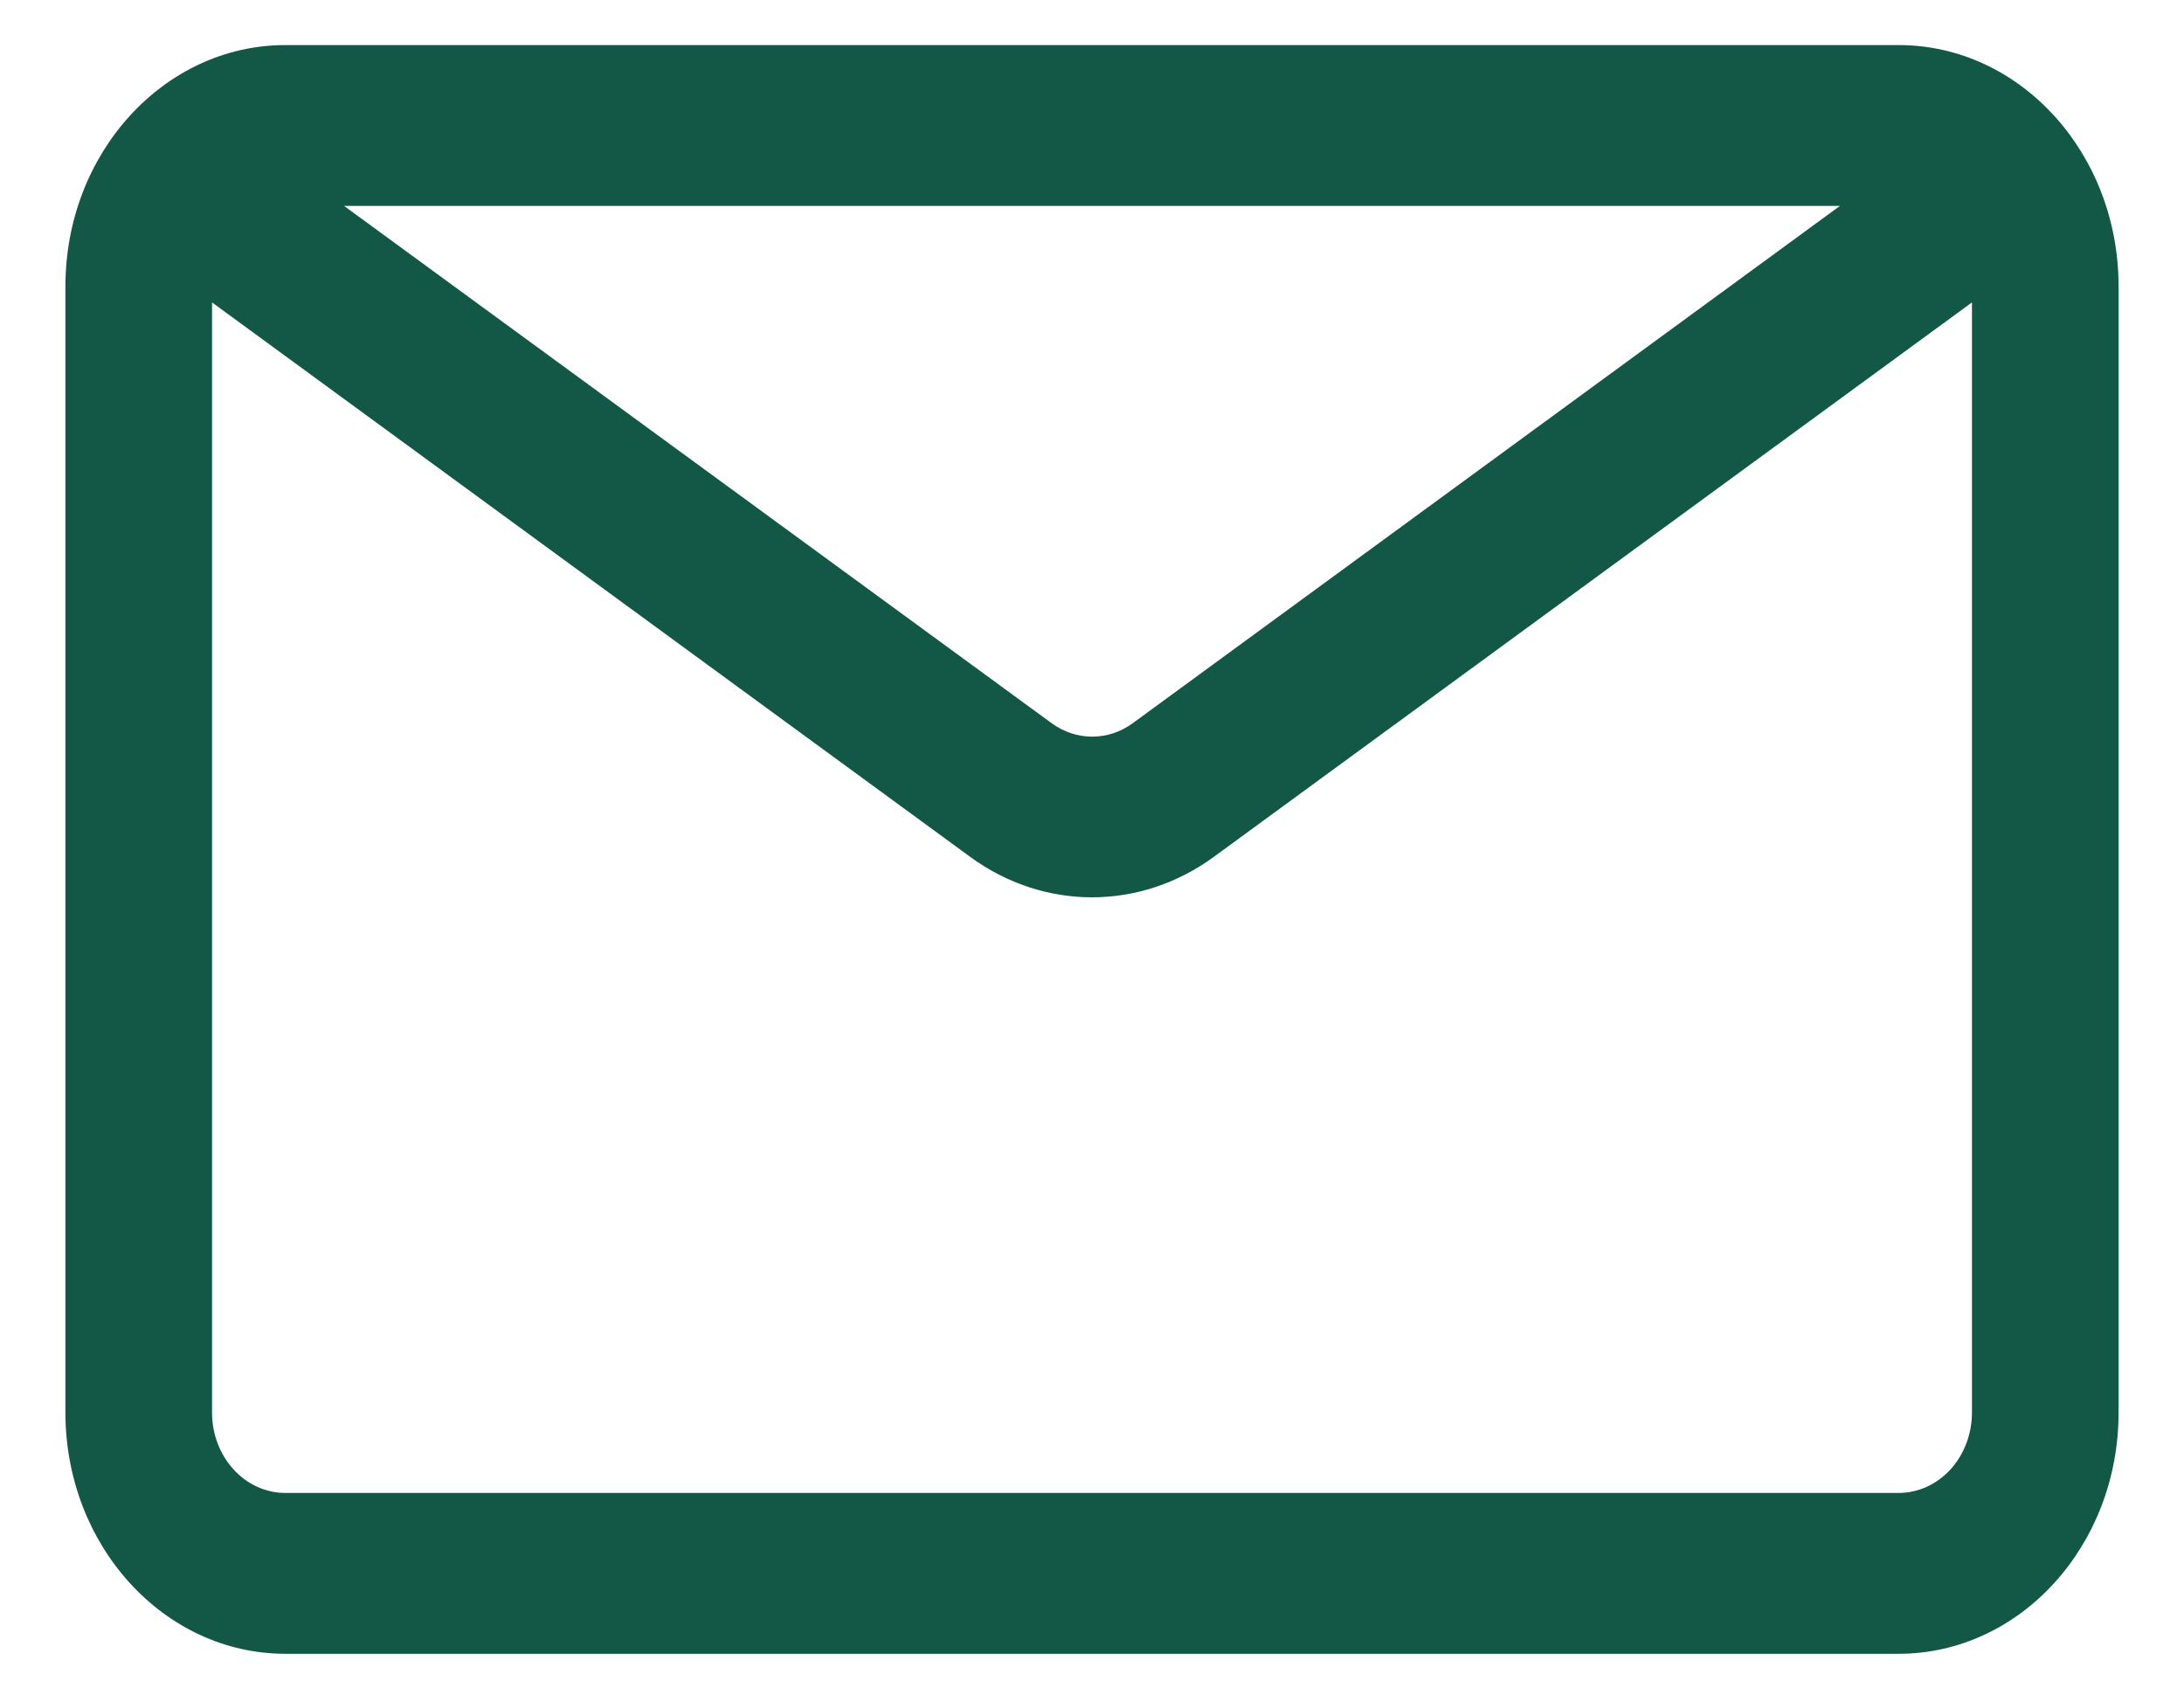 <svg width="22" height="17" viewBox="0 0 22 17" fill="none" xmlns="http://www.w3.org/2000/svg">
<path d="M19.125 0.454H2.875C1.652 0.454 0.659 1.542 0.659 2.884V14.227C0.659 15.569 1.652 16.657 2.875 16.657H19.125C20.349 16.657 21.341 15.569 21.341 14.227V2.884C21.341 1.542 20.349 0.454 19.125 0.454ZM18.534 2.074L11.412 7.283C11.164 7.465 10.84 7.465 10.592 7.283L3.466 2.074H18.534ZM19.125 15.037H2.875C2.467 15.037 2.136 14.675 2.136 14.227V3.046L9.771 8.629C10.515 9.174 11.485 9.174 12.229 8.629L19.864 3.046V14.227C19.864 14.442 19.786 14.648 19.648 14.8C19.509 14.952 19.321 15.037 19.125 15.037Z" fill="#135846"/>
</svg>
